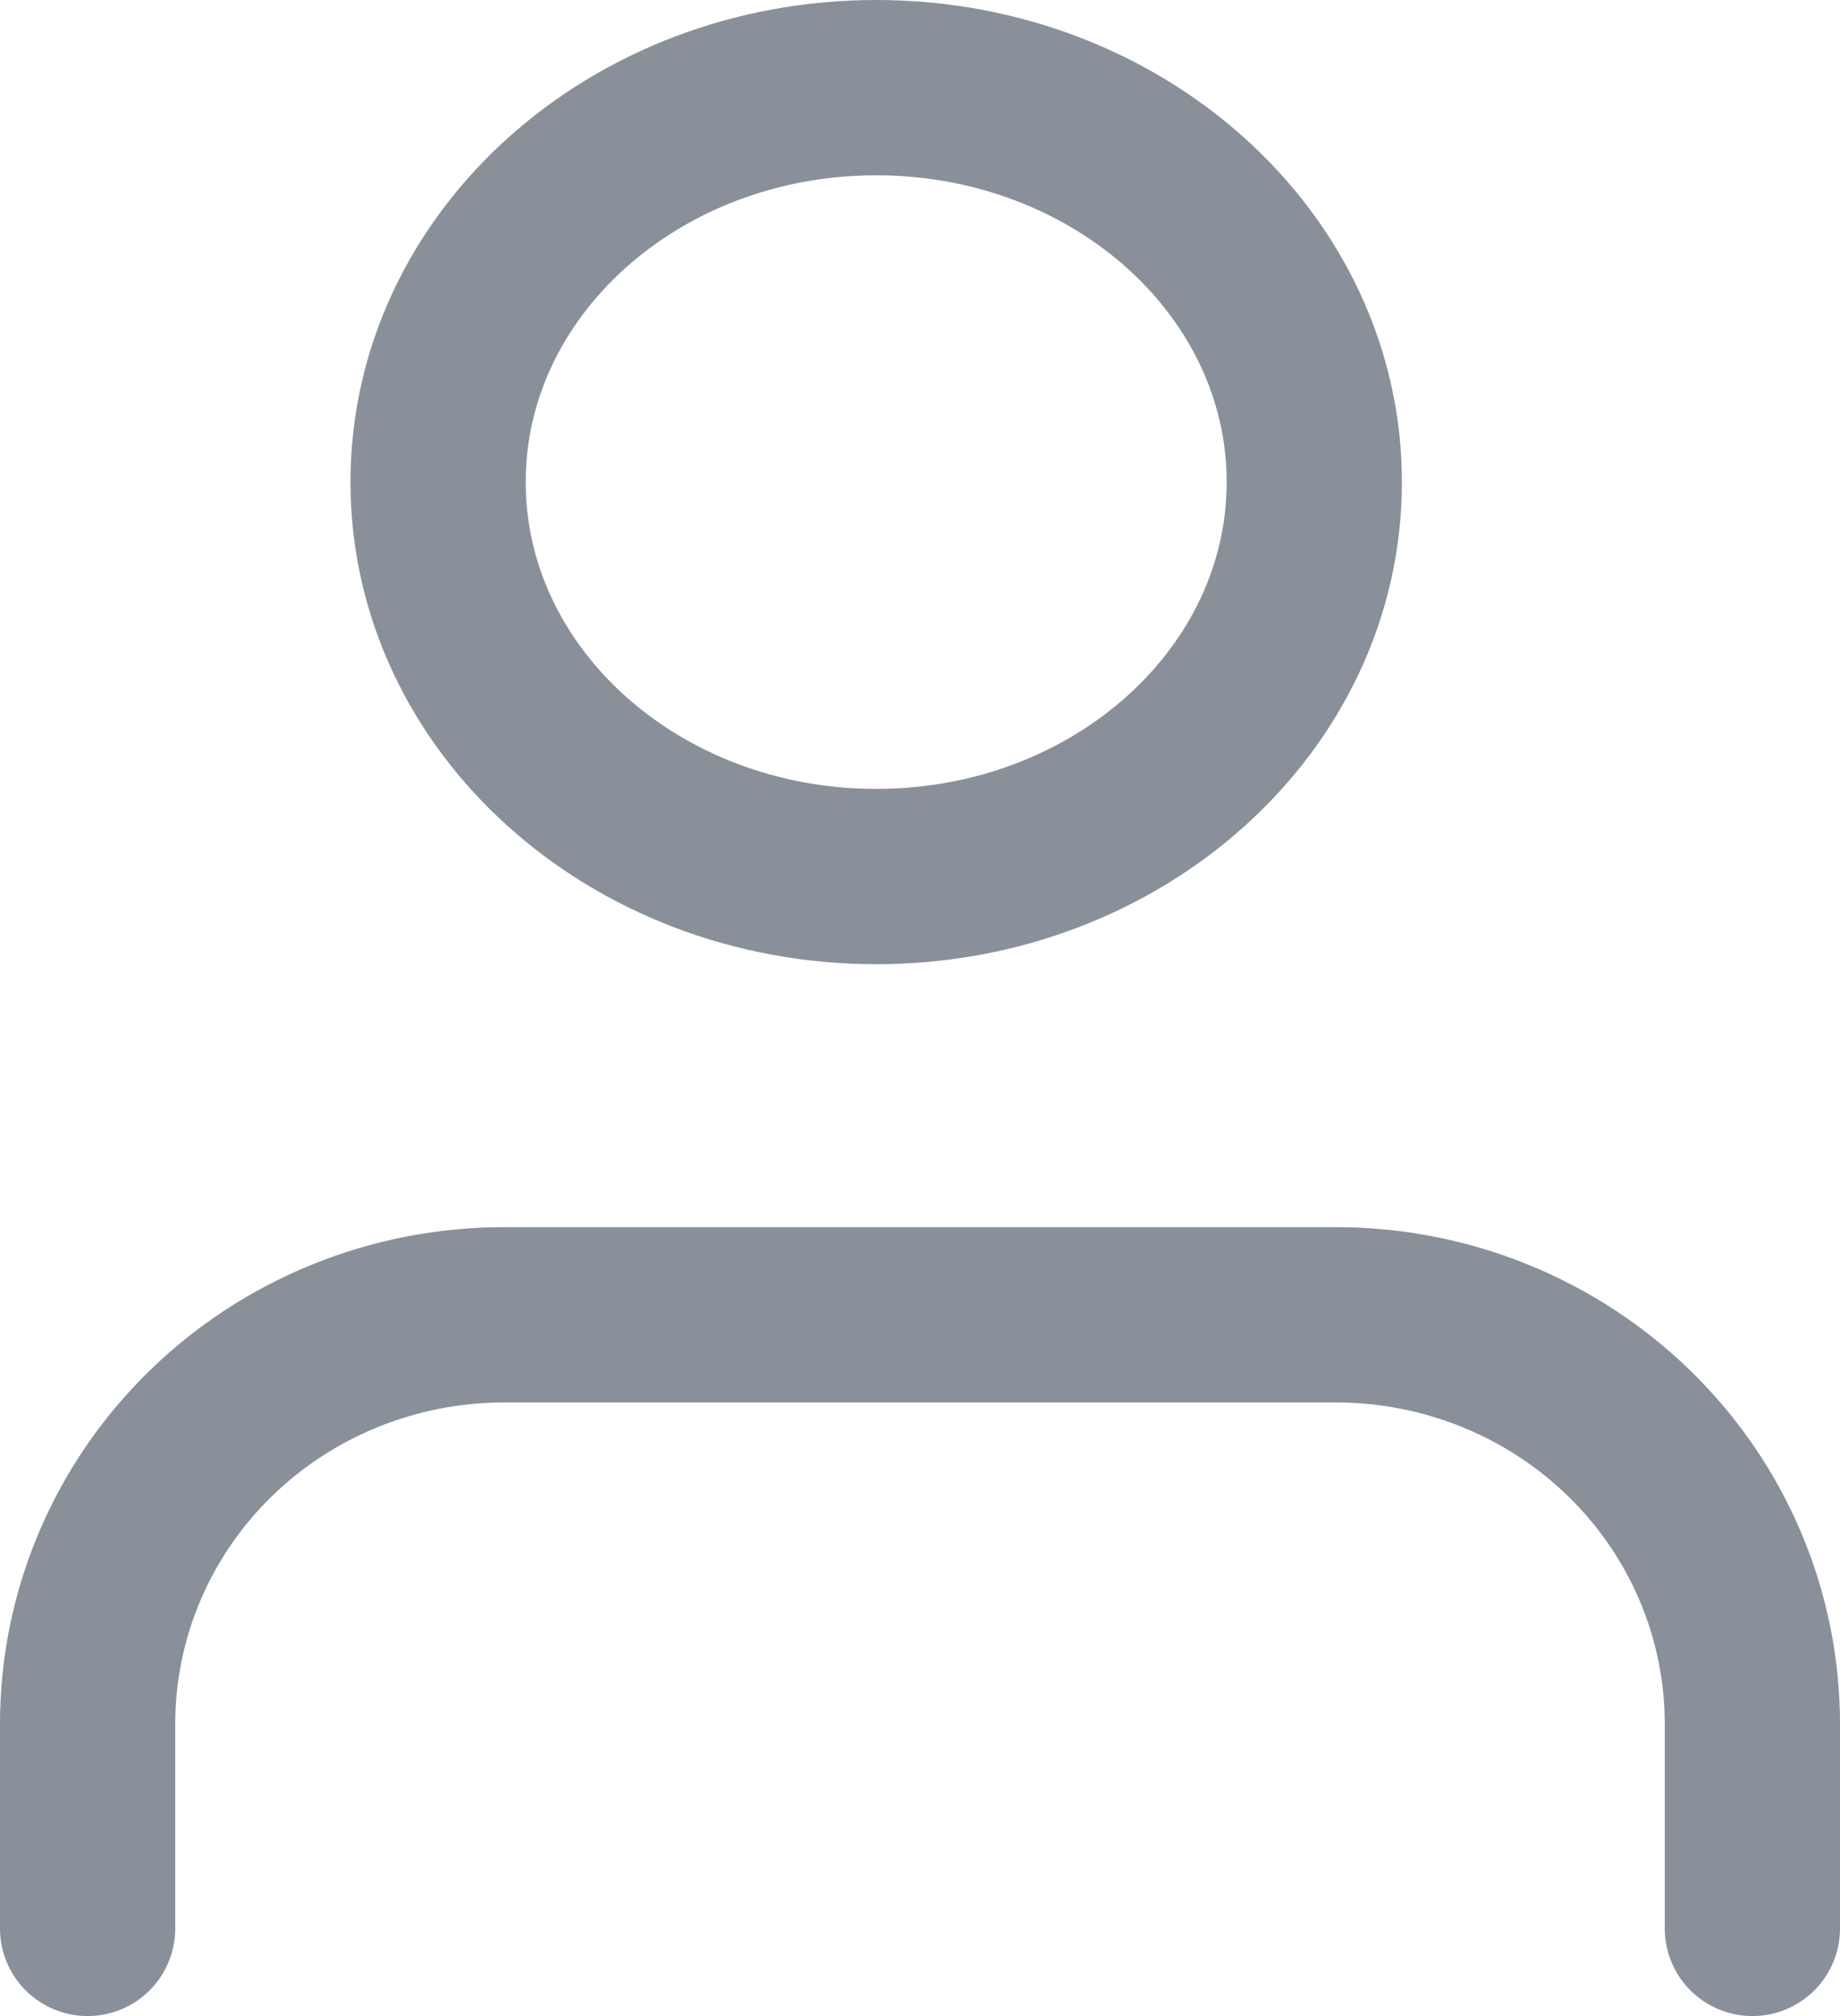 <svg width="21" height="23" viewBox="0 0 21 23" fill="none" xmlns="http://www.w3.org/2000/svg">
<path d="M20 22V19.667C20 18.429 19.5 17.242 18.609 16.367C17.718 15.492 16.51 15 15.25 15H5.75C4.49 15 3.282 15.492 2.391 16.367C1.5 17.242 1 18.429 1 19.667V22" stroke="#89909A" stroke-width="2" stroke-linecap="round" stroke-linejoin="round"/>
<path d="M10 10C12.761 10 15 7.985 15 5.5C15 3.015 12.761 1 10 1C7.239 1 5 3.015 5 5.5C5 7.985 7.239 10 10 10Z" stroke="#89909A" stroke-width="2" stroke-linecap="round" stroke-linejoin="round"/>
</svg>
